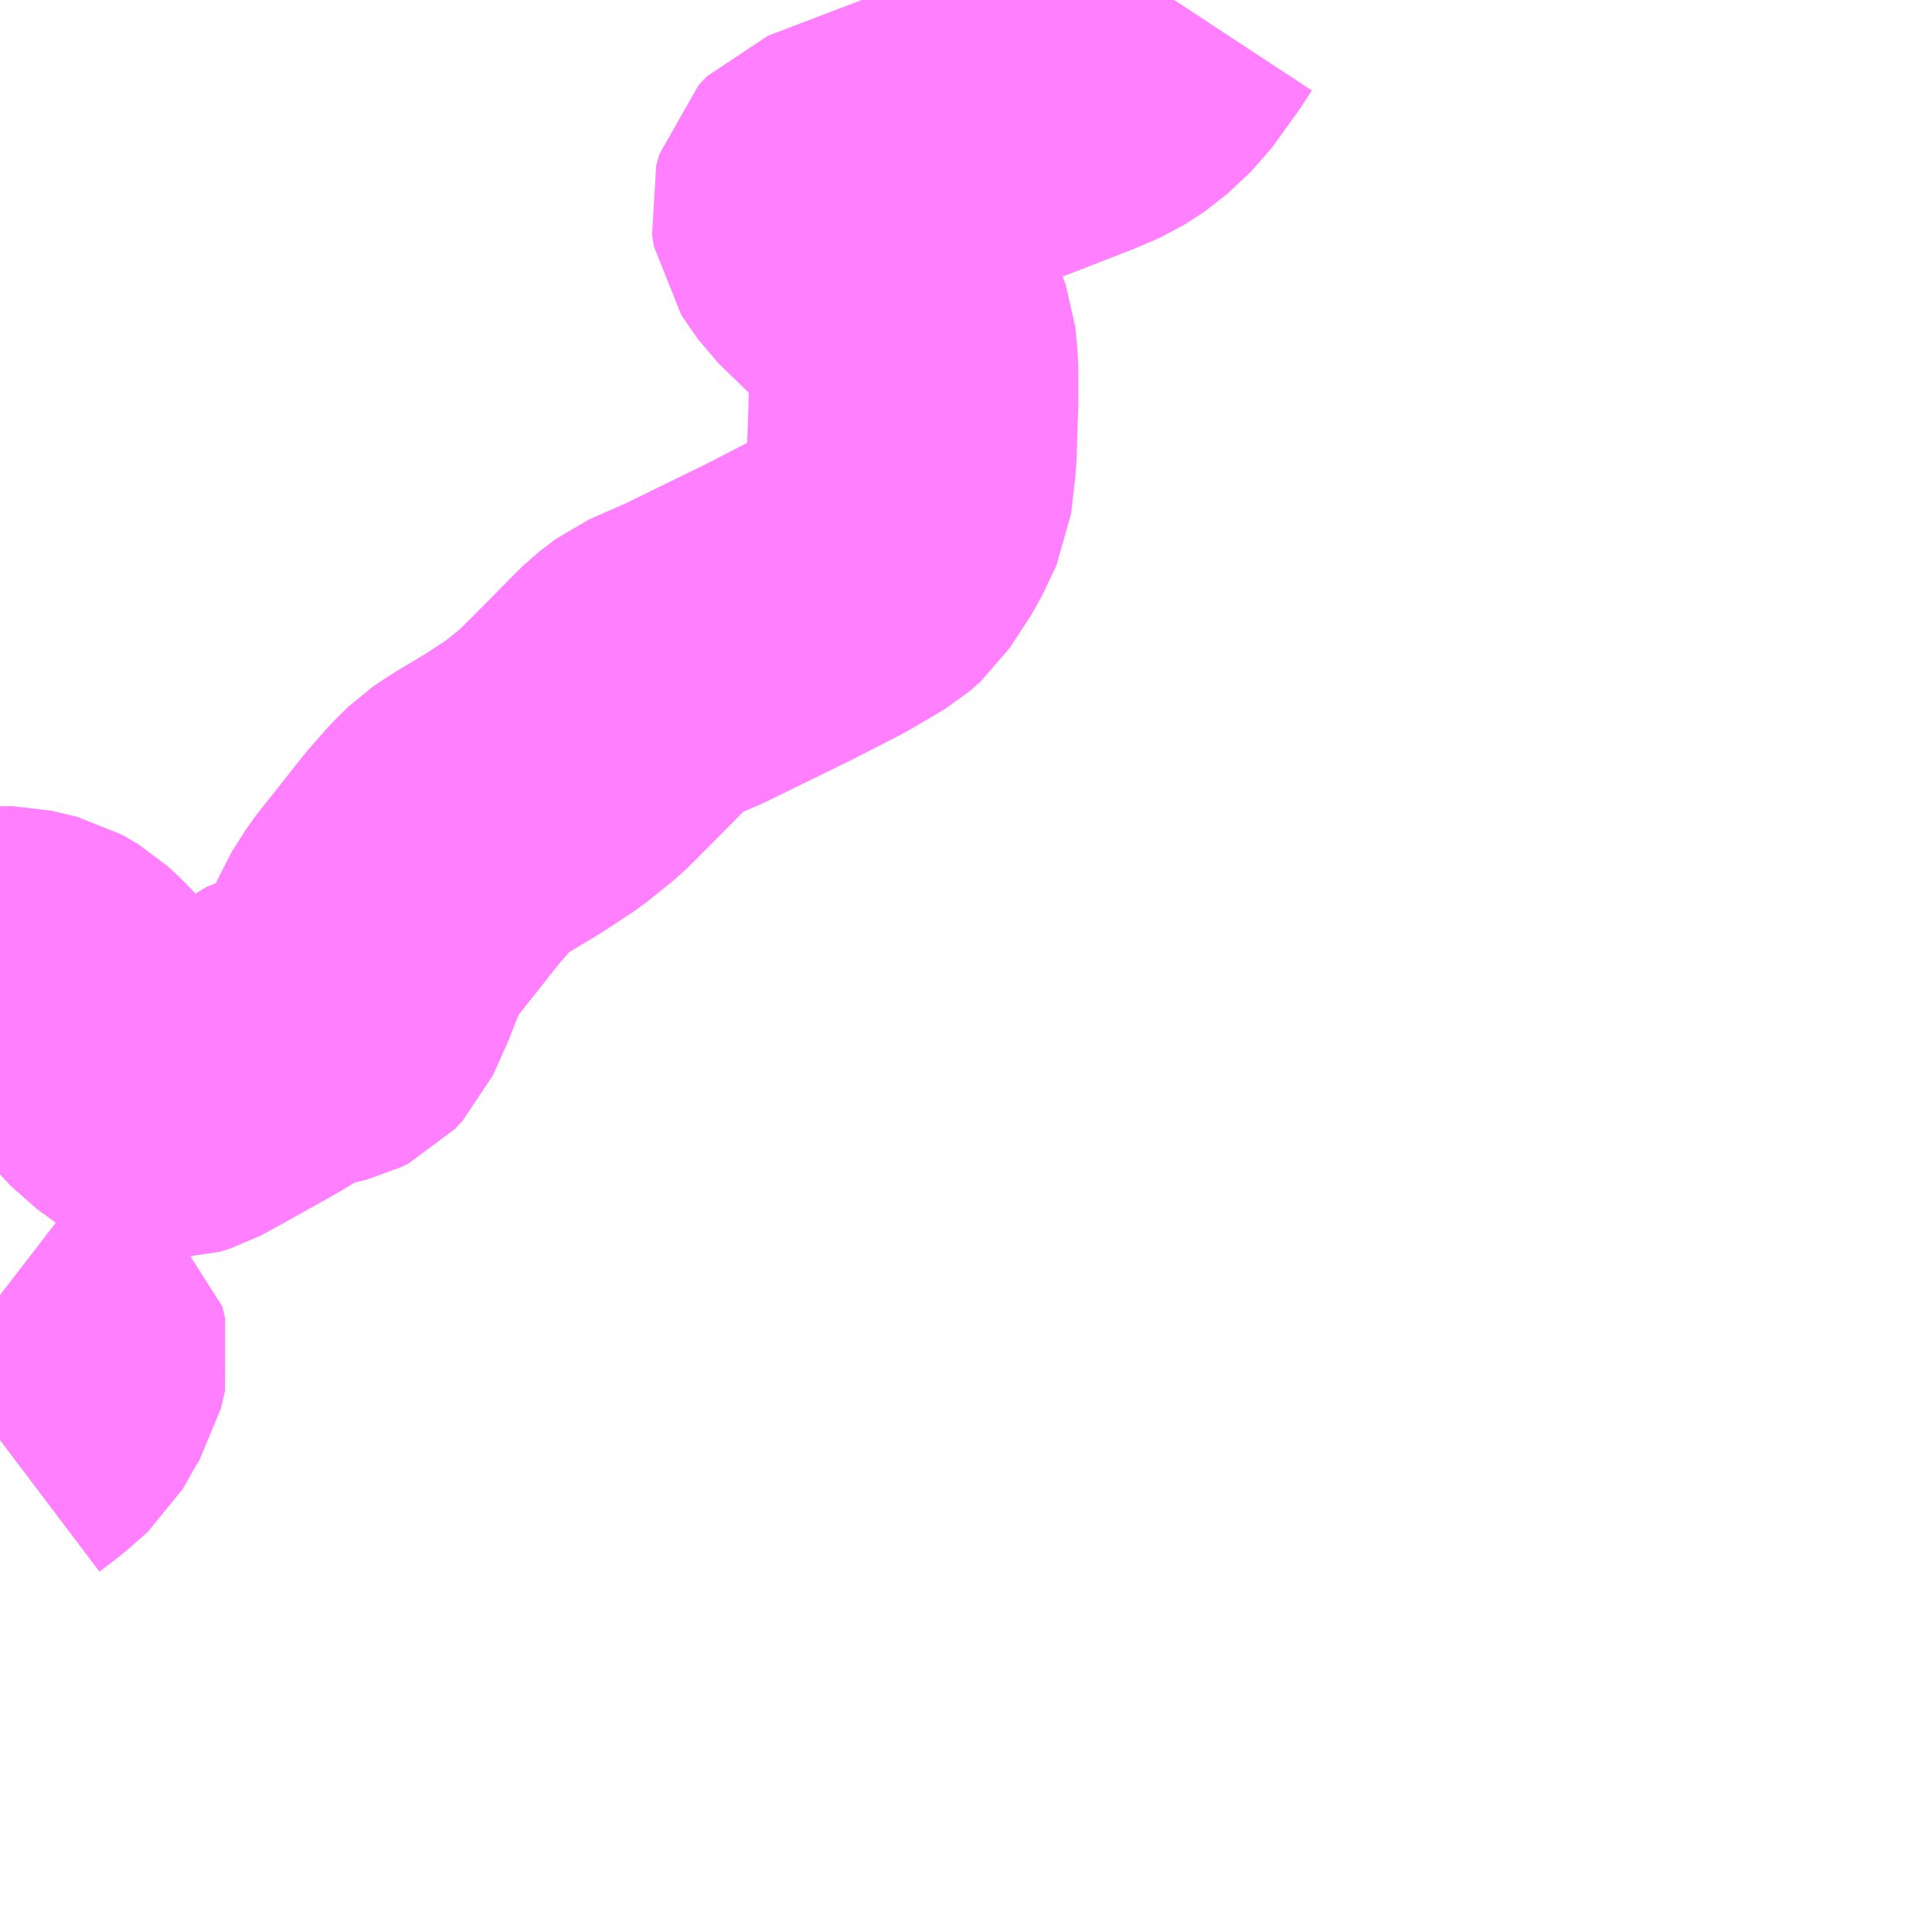<?xml version="1.0" encoding="UTF-8"?>
<svg  xmlns="http://www.w3.org/2000/svg" xmlns:xlink="http://www.w3.org/1999/xlink" xmlns:go="http://purl.org/svgmap/profile" property="N07_001,N07_002,N07_003,N07_004,N07_005,N07_006,N07_007" viewBox="13425.293 -3506.836 4.395 4.395" go:dataArea="13425.29296875 -3506.8359375 4.39453125 4.39453125" >
<globalCoordinateSystem srsName="http://purl.org/crs/84" transform="matrix(100.0,0.0,0.0,-100.0,0.0,0.0)" />
<defs>
 <g id="p0" >
  <circle cx="0.0" cy="0.0" r="3" stroke="green" stroke-width="0.75" vector-effect="non-scaling-stroke" />
 </g>
</defs>
<g fill="none" fill-rule="evenodd" stroke="#FF00FF" stroke-width="0.75" opacity="0.5" vector-effect="non-scaling-stroke" stroke-linejoin="bevel" >
<path content="2,美作市,大原駅～湯郷温泉～勝間田駅,6.0,4.0,4.0," xlink:title="2" d="M13425.293,-3503.56L13425.334,-3503.591L13425.382,-3503.633L13425.416,-3503.693L13425.43,-3503.715L13425.439,-3503.755L13425.433,-3503.782L13425.293,-3503.89M13425.293,-3504.627L13425.323,-3504.627L13425.382,-3504.613L13425.418,-3504.592L13425.451,-3504.561L13425.504,-3504.5L13425.565,-3504.42L13425.625,-3504.367L13425.659,-3504.347L13425.683,-3504.347L13425.706,-3504.354L13425.775,-3504.392L13425.873,-3504.447L13425.956,-3504.497L13426.039,-3504.517L13426.055,-3504.525L13426.072,-3504.543L13426.103,-3504.612L13426.136,-3504.696L13426.169,-3504.748L13426.212,-3504.802L13426.276,-3504.883L13426.317,-3504.93L13426.349,-3504.962L13426.387,-3504.987L13426.459,-3505.03L13426.529,-3505.076L13426.591,-3505.126L13426.636,-3505.171L13426.728,-3505.264L13426.747,-3505.283L13426.784,-3505.311L13426.875,-3505.351L13427.067,-3505.445L13427.172,-3505.499L13427.252,-3505.546L13427.276,-3505.567L13427.325,-3505.642L13427.357,-3505.71L13427.367,-3505.797L13427.371,-3505.922L13427.371,-3506.001L13427.366,-3506.057L13427.346,-3506.111L13427.309,-3506.164L13427.276,-3506.194L13427.189,-3506.278L13427.151,-3506.333L13427.147,-3506.359L13427.154,-3506.384L13427.173,-3506.404L13427.498,-3506.528L13427.602,-3506.567L13427.728,-3506.616L13427.784,-3506.64L13427.829,-3506.669L13427.882,-3506.719L13427.941,-3506.801L13427.964,-3506.836"/>
</g>
</svg>
